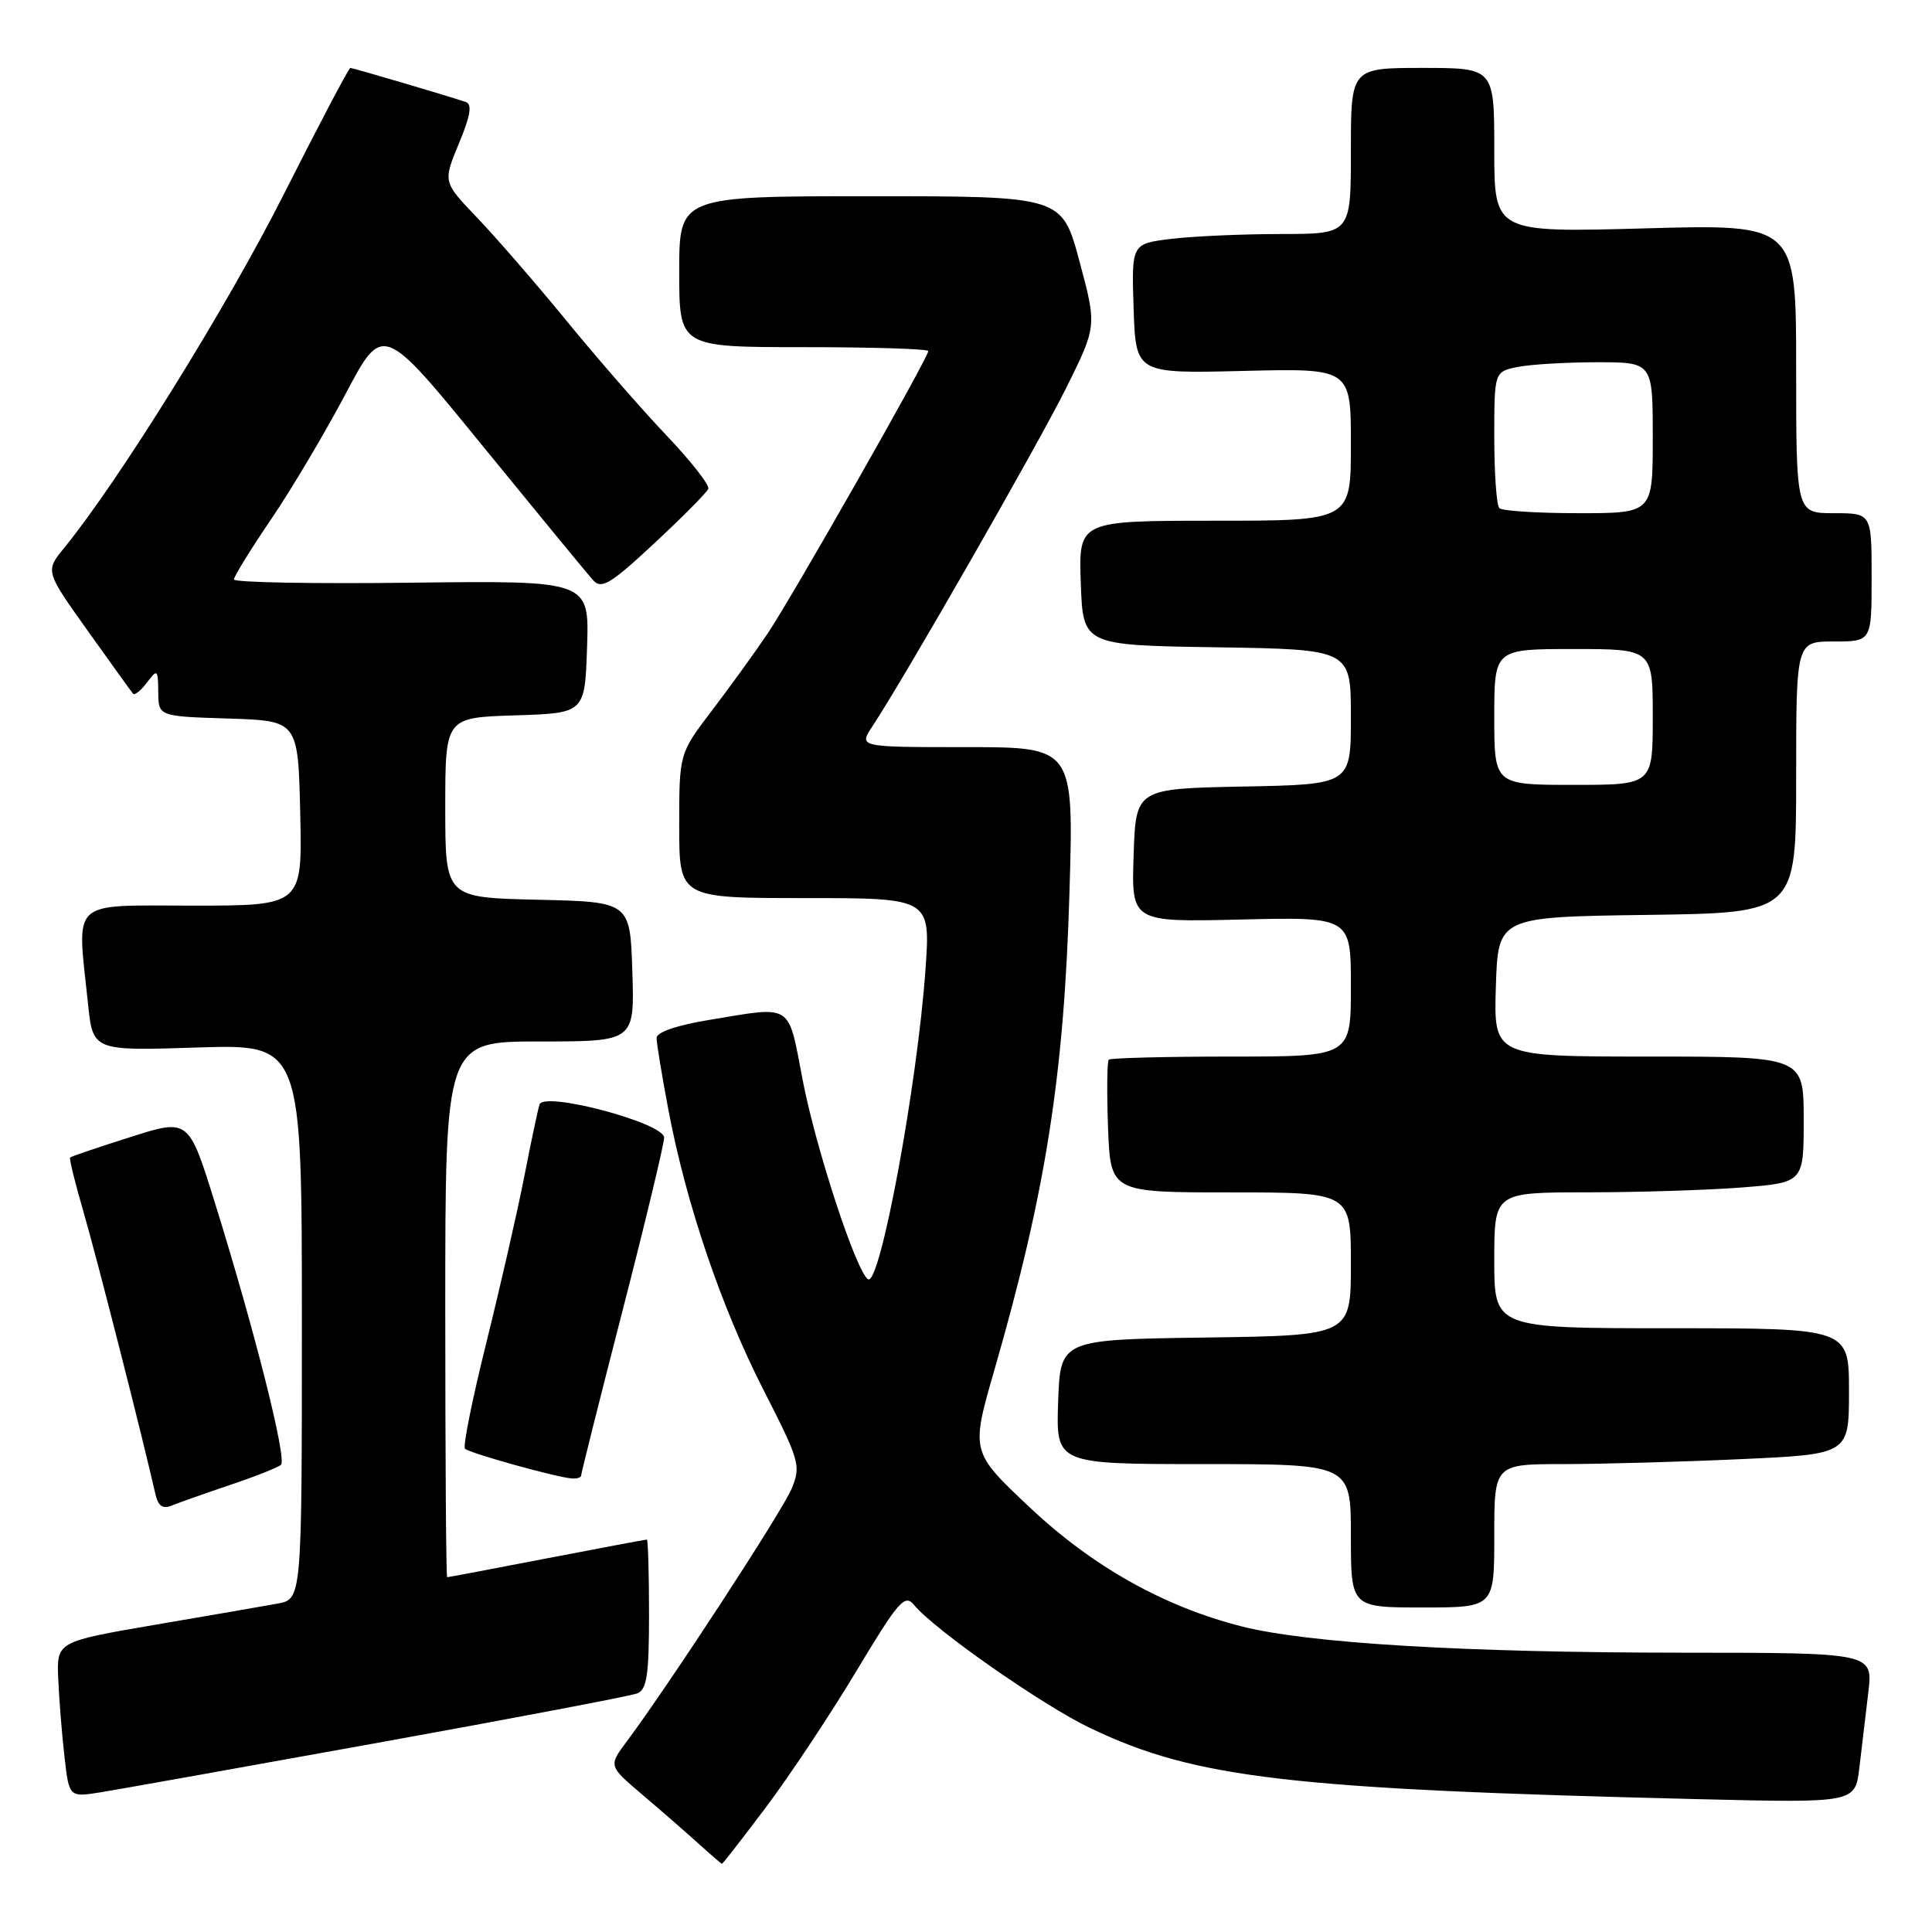 <?xml version="1.0" encoding="UTF-8" standalone="no"?>
<!DOCTYPE svg PUBLIC "-//W3C//DTD SVG 1.1//EN" "http://www.w3.org/Graphics/SVG/1.1/DTD/svg11.dtd" >
<svg xmlns="http://www.w3.org/2000/svg" xmlns:xlink="http://www.w3.org/1999/xlink" version="1.1" viewBox="0 0 256 256">
 <g >
 <path fill="currentColor"
d=" M 101.50 239.46 C 104.62 235.31 110.00 227.21 113.46 221.45 C 119.08 212.09 119.89 211.17 121.12 212.67 C 123.80 215.94 138.18 225.99 144.50 229.00 C 158.42 235.64 170.80 237.08 225.16 238.40 C 245.83 238.90 245.83 238.90 246.38 234.20 C 246.68 231.62 247.21 227.14 247.56 224.25 C 248.19 219.00 248.19 219.00 222.84 218.99 C 194.08 218.98 173.28 217.74 164.50 215.50 C 154.16 212.86 144.74 207.56 136.35 199.65 C 128.63 192.36 128.63 192.36 131.79 181.43 C 138.58 157.88 141.00 142.47 141.71 118.25 C 142.28 99.00 142.28 99.00 128.02 99.00 C 113.77 99.00 113.77 99.00 115.59 96.25 C 119.79 89.92 137.56 58.88 141.30 51.36 C 145.34 43.21 145.34 43.21 143.03 34.61 C 140.72 26.00 140.72 26.00 115.36 26.00 C 90.00 26.00 90.00 26.00 90.00 36.00 C 90.00 46.00 90.00 46.00 106.50 46.00 C 115.58 46.00 123.00 46.23 123.00 46.52 C 123.00 47.41 104.88 79.26 101.68 84.00 C 100.01 86.47 96.70 91.05 94.32 94.17 C 90.00 99.85 90.00 99.85 90.00 109.42 C 90.00 119.00 90.00 119.00 106.65 119.00 C 123.30 119.00 123.30 119.00 122.63 128.47 C 121.56 143.71 116.60 170.49 115.02 169.51 C 113.47 168.55 108.10 152.19 106.35 143.07 C 104.38 132.79 105.16 133.29 93.94 135.15 C 89.69 135.85 87.00 136.77 87.00 137.54 C 87.00 138.22 87.71 142.54 88.58 147.14 C 90.95 159.62 95.61 173.31 101.22 184.28 C 105.97 193.59 106.15 194.22 104.89 197.27 C 103.66 200.24 88.64 223.26 83.05 230.75 C 80.63 233.99 80.63 233.99 85.05 237.75 C 87.48 239.81 90.82 242.72 92.48 244.22 C 94.14 245.72 95.57 246.95 95.66 246.97 C 95.75 246.99 98.38 243.61 101.50 239.46 Z  M 50.17 230.91 C 68.14 227.66 83.55 224.73 84.42 224.39 C 85.71 223.90 86.00 221.99 86.00 213.89 C 86.00 208.45 85.87 204.00 85.71 204.00 C 85.55 204.00 79.58 205.12 72.46 206.49 C 65.33 207.87 59.39 208.99 59.25 208.99 C 59.11 209.00 59.00 193.03 59.00 173.50 C 59.00 138.00 59.00 138.00 71.54 138.00 C 84.08 138.00 84.08 138.00 83.79 128.75 C 83.50 119.50 83.50 119.50 71.25 119.22 C 59.00 118.94 59.00 118.94 59.00 107.01 C 59.00 95.08 59.00 95.08 68.25 94.79 C 77.50 94.50 77.50 94.50 77.79 85.71 C 78.08 76.93 78.08 76.93 54.54 77.21 C 41.59 77.37 31.00 77.18 31.00 76.78 C 31.00 76.38 33.22 72.78 35.94 68.78 C 38.66 64.78 43.09 57.30 45.80 52.18 C 50.73 42.85 50.73 42.85 64.03 59.18 C 71.35 68.15 77.91 76.14 78.62 76.91 C 79.70 78.11 80.96 77.34 86.70 71.99 C 90.44 68.51 93.66 65.26 93.85 64.77 C 94.05 64.28 91.55 61.10 88.31 57.69 C 85.07 54.29 79.11 47.45 75.06 42.50 C 71.01 37.55 65.66 31.39 63.19 28.81 C 58.69 24.11 58.69 24.11 60.81 19.01 C 62.35 15.31 62.59 13.80 61.71 13.51 C 58.87 12.57 46.76 9.00 46.42 9.00 C 46.22 9.00 42.23 16.58 37.55 25.85 C 30.03 40.73 15.76 63.70 8.51 72.59 C 5.99 75.68 5.99 75.68 11.63 83.59 C 14.73 87.94 17.43 91.69 17.64 91.93 C 17.85 92.16 18.68 91.49 19.48 90.43 C 20.85 88.61 20.94 88.68 20.97 91.71 C 21.00 94.92 21.00 94.92 30.25 95.21 C 39.50 95.50 39.50 95.50 39.78 107.75 C 40.06 120.00 40.06 120.00 25.53 120.00 C 9.06 120.00 10.19 118.95 11.66 132.98 C 12.31 139.25 12.31 139.25 26.16 138.80 C 40.00 138.36 40.00 138.36 40.00 175.14 C 40.00 211.91 40.00 211.91 36.75 212.49 C 34.96 212.82 27.65 214.08 20.50 215.30 C 7.50 217.53 7.50 217.53 7.72 222.51 C 7.84 225.26 8.21 229.90 8.55 232.82 C 9.16 238.15 9.16 238.15 13.33 237.49 C 15.62 237.12 32.20 234.16 50.17 230.91 Z  M 198.00 203.50 C 198.00 194.00 198.00 194.00 207.25 194.00 C 212.34 193.99 222.91 193.70 230.75 193.34 C 245.00 192.69 245.00 192.69 245.00 184.34 C 245.00 176.00 245.00 176.00 221.50 176.00 C 198.00 176.00 198.00 176.00 198.00 167.00 C 198.00 158.00 198.00 158.00 210.25 157.99 C 216.99 157.99 226.21 157.70 230.75 157.35 C 239.00 156.70 239.00 156.70 239.00 148.35 C 239.00 140.00 239.00 140.00 218.46 140.00 C 197.92 140.00 197.92 140.00 198.21 130.75 C 198.50 121.50 198.50 121.50 218.25 121.23 C 238.00 120.96 238.00 120.96 238.00 102.98 C 238.00 85.00 238.00 85.00 243.00 85.00 C 248.00 85.00 248.00 85.00 248.00 76.50 C 248.00 68.00 248.00 68.00 243.00 68.00 C 238.00 68.00 238.00 68.00 238.00 48.85 C 238.00 29.70 238.00 29.70 218.00 30.26 C 198.00 30.81 198.00 30.81 198.00 19.91 C 198.00 9.00 198.00 9.00 188.50 9.00 C 179.00 9.00 179.00 9.00 179.00 20.00 C 179.00 31.00 179.00 31.00 169.75 31.01 C 164.66 31.01 158.12 31.30 155.21 31.65 C 149.93 32.29 149.93 32.29 150.21 40.89 C 150.50 49.50 150.50 49.50 164.75 49.15 C 179.00 48.80 179.00 48.80 179.00 58.90 C 179.00 69.00 179.00 69.00 160.96 69.00 C 142.92 69.00 142.92 69.00 143.21 77.25 C 143.50 85.50 143.50 85.50 161.25 85.77 C 179.00 86.05 179.00 86.05 179.00 95.00 C 179.00 103.95 179.00 103.95 164.75 104.22 C 150.50 104.50 150.50 104.50 150.21 113.34 C 149.92 122.19 149.92 122.19 164.46 121.84 C 179.00 121.50 179.00 121.50 179.00 130.75 C 179.00 140.00 179.00 140.00 163.17 140.00 C 154.46 140.00 147.15 140.19 146.92 140.41 C 146.69 140.64 146.65 144.69 146.82 149.41 C 147.15 158.00 147.15 158.00 163.07 158.00 C 179.00 158.00 179.00 158.00 179.00 167.48 C 179.00 176.96 179.00 176.96 159.75 177.23 C 140.50 177.50 140.50 177.50 140.21 185.75 C 139.92 194.00 139.92 194.00 159.46 194.00 C 179.00 194.00 179.00 194.00 179.00 203.50 C 179.00 213.00 179.00 213.00 188.50 213.00 C 198.00 213.00 198.00 213.00 198.00 203.50 Z  M 30.50 196.76 C 33.80 195.65 36.83 194.45 37.23 194.09 C 38.05 193.36 33.71 176.17 28.47 159.36 C 25.00 148.21 25.00 148.21 17.27 150.67 C 13.02 152.02 9.43 153.23 9.29 153.38 C 9.15 153.52 9.95 156.75 11.06 160.57 C 12.79 166.49 18.90 190.49 20.56 197.84 C 20.95 199.58 21.53 200.00 22.79 199.48 C 23.73 199.10 27.20 197.87 30.50 196.76 Z  M 77.00 195.52 C 77.00 195.25 79.47 185.40 82.50 173.63 C 85.53 161.86 88.00 151.56 88.00 150.74 C 88.00 148.80 72.07 144.56 71.49 146.35 C 71.28 146.98 70.36 151.32 69.45 156.00 C 68.53 160.68 66.27 170.56 64.43 177.96 C 62.59 185.36 61.32 191.66 61.61 191.96 C 62.18 192.54 73.66 195.74 75.75 195.90 C 76.44 195.96 77.00 195.78 77.00 195.52 Z  M 198.00 95.00 C 198.00 86.00 198.00 86.00 208.50 86.00 C 219.00 86.00 219.00 86.00 219.00 95.00 C 219.00 104.00 219.00 104.00 208.50 104.00 C 198.00 104.00 198.00 104.00 198.00 95.00 Z  M 198.67 67.33 C 198.30 66.97 198.00 62.75 198.00 57.96 C 198.00 49.25 198.00 49.25 201.12 48.62 C 202.84 48.28 207.57 48.00 211.62 48.00 C 219.00 48.00 219.00 48.00 219.00 58.00 C 219.00 68.00 219.00 68.00 209.17 68.00 C 203.76 68.00 199.03 67.70 198.67 67.33 Z "/>
</g>
</svg>